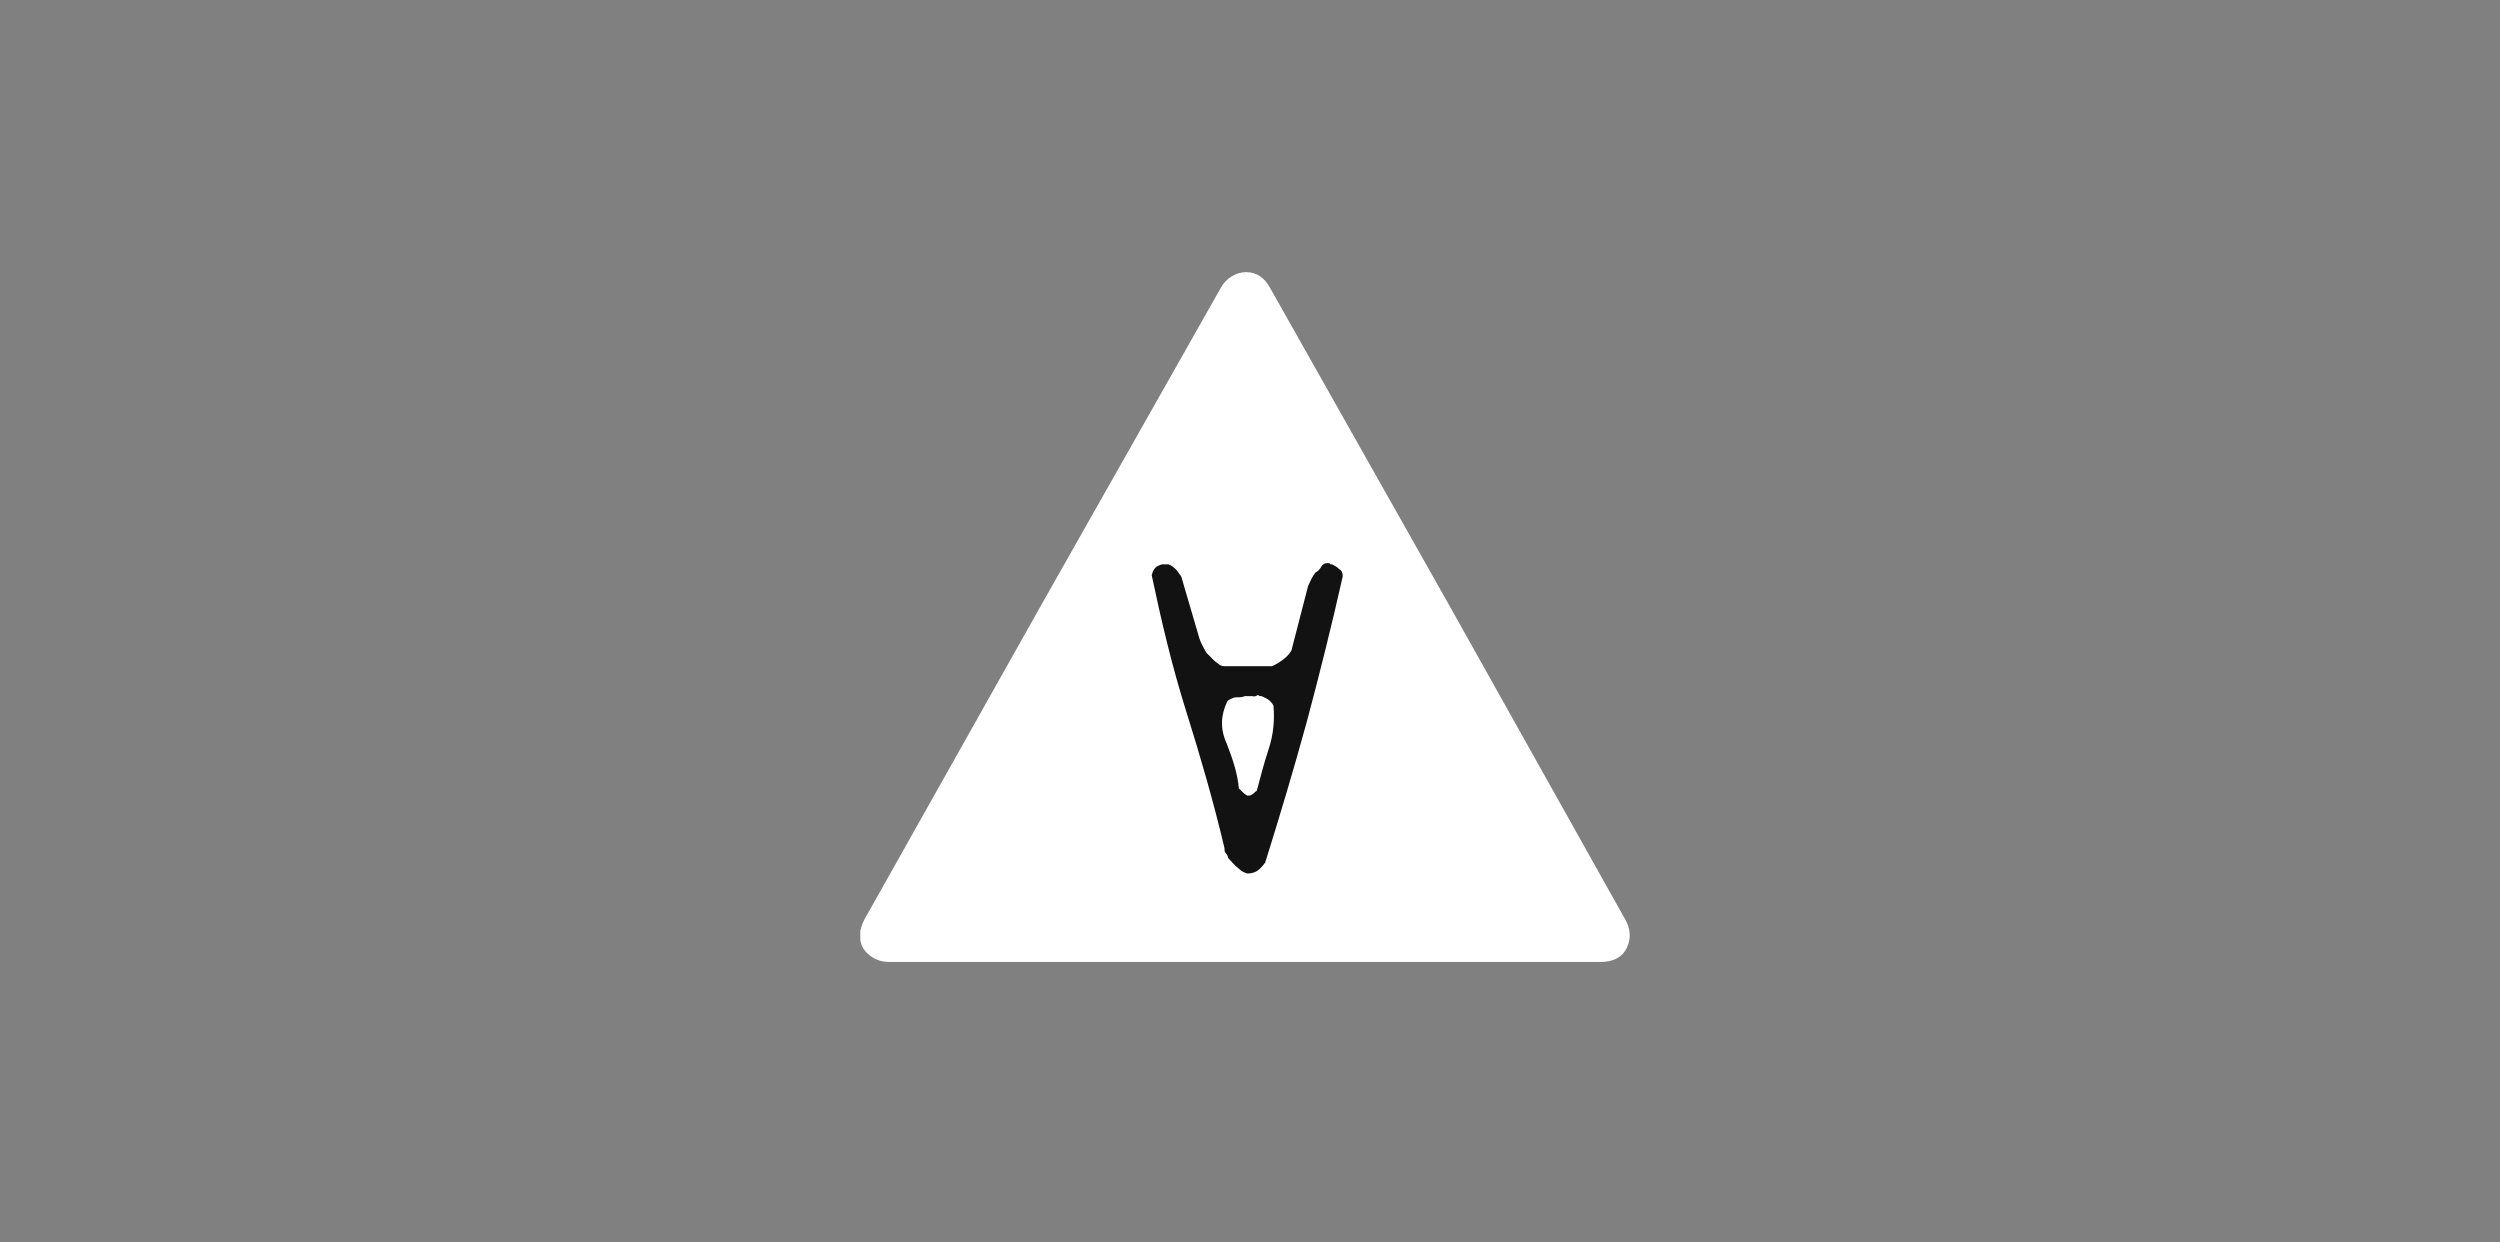 <svg width="314" height="156" viewBox="0 0 314 156" fill="none" xmlns="http://www.w3.org/2000/svg">
<rect x="0" y="0" width="314" height="156" fill="#808080" stroke="none"/>
<g clip-path="url(#clip0)">
<path d="M204.043 115.581C204.643 116.635 204.793 117.839 204.193 119.043C203.594 120.247 202.394 120.699 201.044 120.699H156.35H111.656C110.307 120.699 109.257 120.097 108.507 119.043C107.907 117.839 108.057 116.785 108.657 115.581L131.004 75.844L153.501 36.107C154.1 35.053 155.3 34.301 156.5 34.301C157.85 34.301 158.75 35.053 159.35 36.107L181.697 75.694L204.043 115.581Z" fill="white" stroke="white" stroke-width="0.244"/>
<path d="M167.149 70.877H167.299C167.599 71.028 167.899 71.178 168.199 71.479C168.499 71.63 168.649 71.931 168.649 72.382C167.299 78.403 165.799 84.424 164.15 90.595C162.5 96.616 160.7 102.637 158.9 108.356C158.45 108.958 158 109.41 157.551 109.56C157.101 109.711 156.801 109.711 156.651 109.711C156.201 109.56 155.901 109.41 155.601 109.109C155.001 108.657 154.551 108.055 154.251 107.754C154.251 107.604 154.101 107.303 153.951 107.152C153.801 107.002 153.801 106.851 153.801 106.55C152.451 100.83 150.801 95.111 149.002 89.391C147.202 83.671 145.852 77.951 144.652 72.232C144.802 71.63 145.102 71.178 145.552 71.028C145.852 70.877 146.002 70.877 146.152 70.877C146.302 70.877 146.302 70.877 146.452 70.877C146.602 70.877 146.602 70.877 146.752 70.877C147.202 71.028 147.502 71.329 147.802 71.63C148.102 72.081 148.402 72.382 148.402 72.533L150.651 80.209C150.801 80.661 151.101 81.263 151.551 82.016C151.851 82.317 152.151 82.618 152.451 82.919C152.751 83.22 153.051 83.37 153.201 83.521C153.501 83.671 153.651 83.671 153.801 83.671H159.8C161 83.069 161.75 82.467 162.2 81.714L164.3 73.586C164.6 72.984 164.75 72.533 165.199 71.931C165.499 71.78 165.799 71.479 165.949 71.178C166.099 70.877 166.399 70.727 166.699 70.727C166.849 70.727 166.849 70.727 166.999 70.727C166.999 70.877 167.149 70.877 167.149 70.877ZM157.251 87.434C156.951 87.434 156.651 87.434 156.351 87.434C156.051 87.585 155.601 87.585 155.301 87.585C155.151 87.585 155.001 87.585 154.701 87.735C154.401 87.886 154.251 87.886 154.101 88.187C153.351 89.843 153.201 91.498 154.101 93.455C154.851 95.412 155.451 97.218 155.601 99.024C156.051 99.476 156.351 99.777 156.651 99.927C156.951 99.927 157.101 99.927 157.251 99.777C157.401 99.777 157.551 99.476 157.85 99.325C158.3 97.669 158.75 95.863 159.35 94.057C159.95 92.251 160.1 90.445 159.95 88.638C159.8 88.337 159.65 88.187 159.5 88.036C159.2 87.735 158.75 87.585 158.45 87.434C158.3 87.434 158.15 87.434 158 87.284C157.551 87.585 157.401 87.434 157.251 87.434Z" fill="#121212"/>
</g>
<defs>
<clipPath id="clip0">
<rect width="96.886" height="87" fill="white" transform="translate(108.057 34)"/>
</clipPath>
</defs>
</svg>
